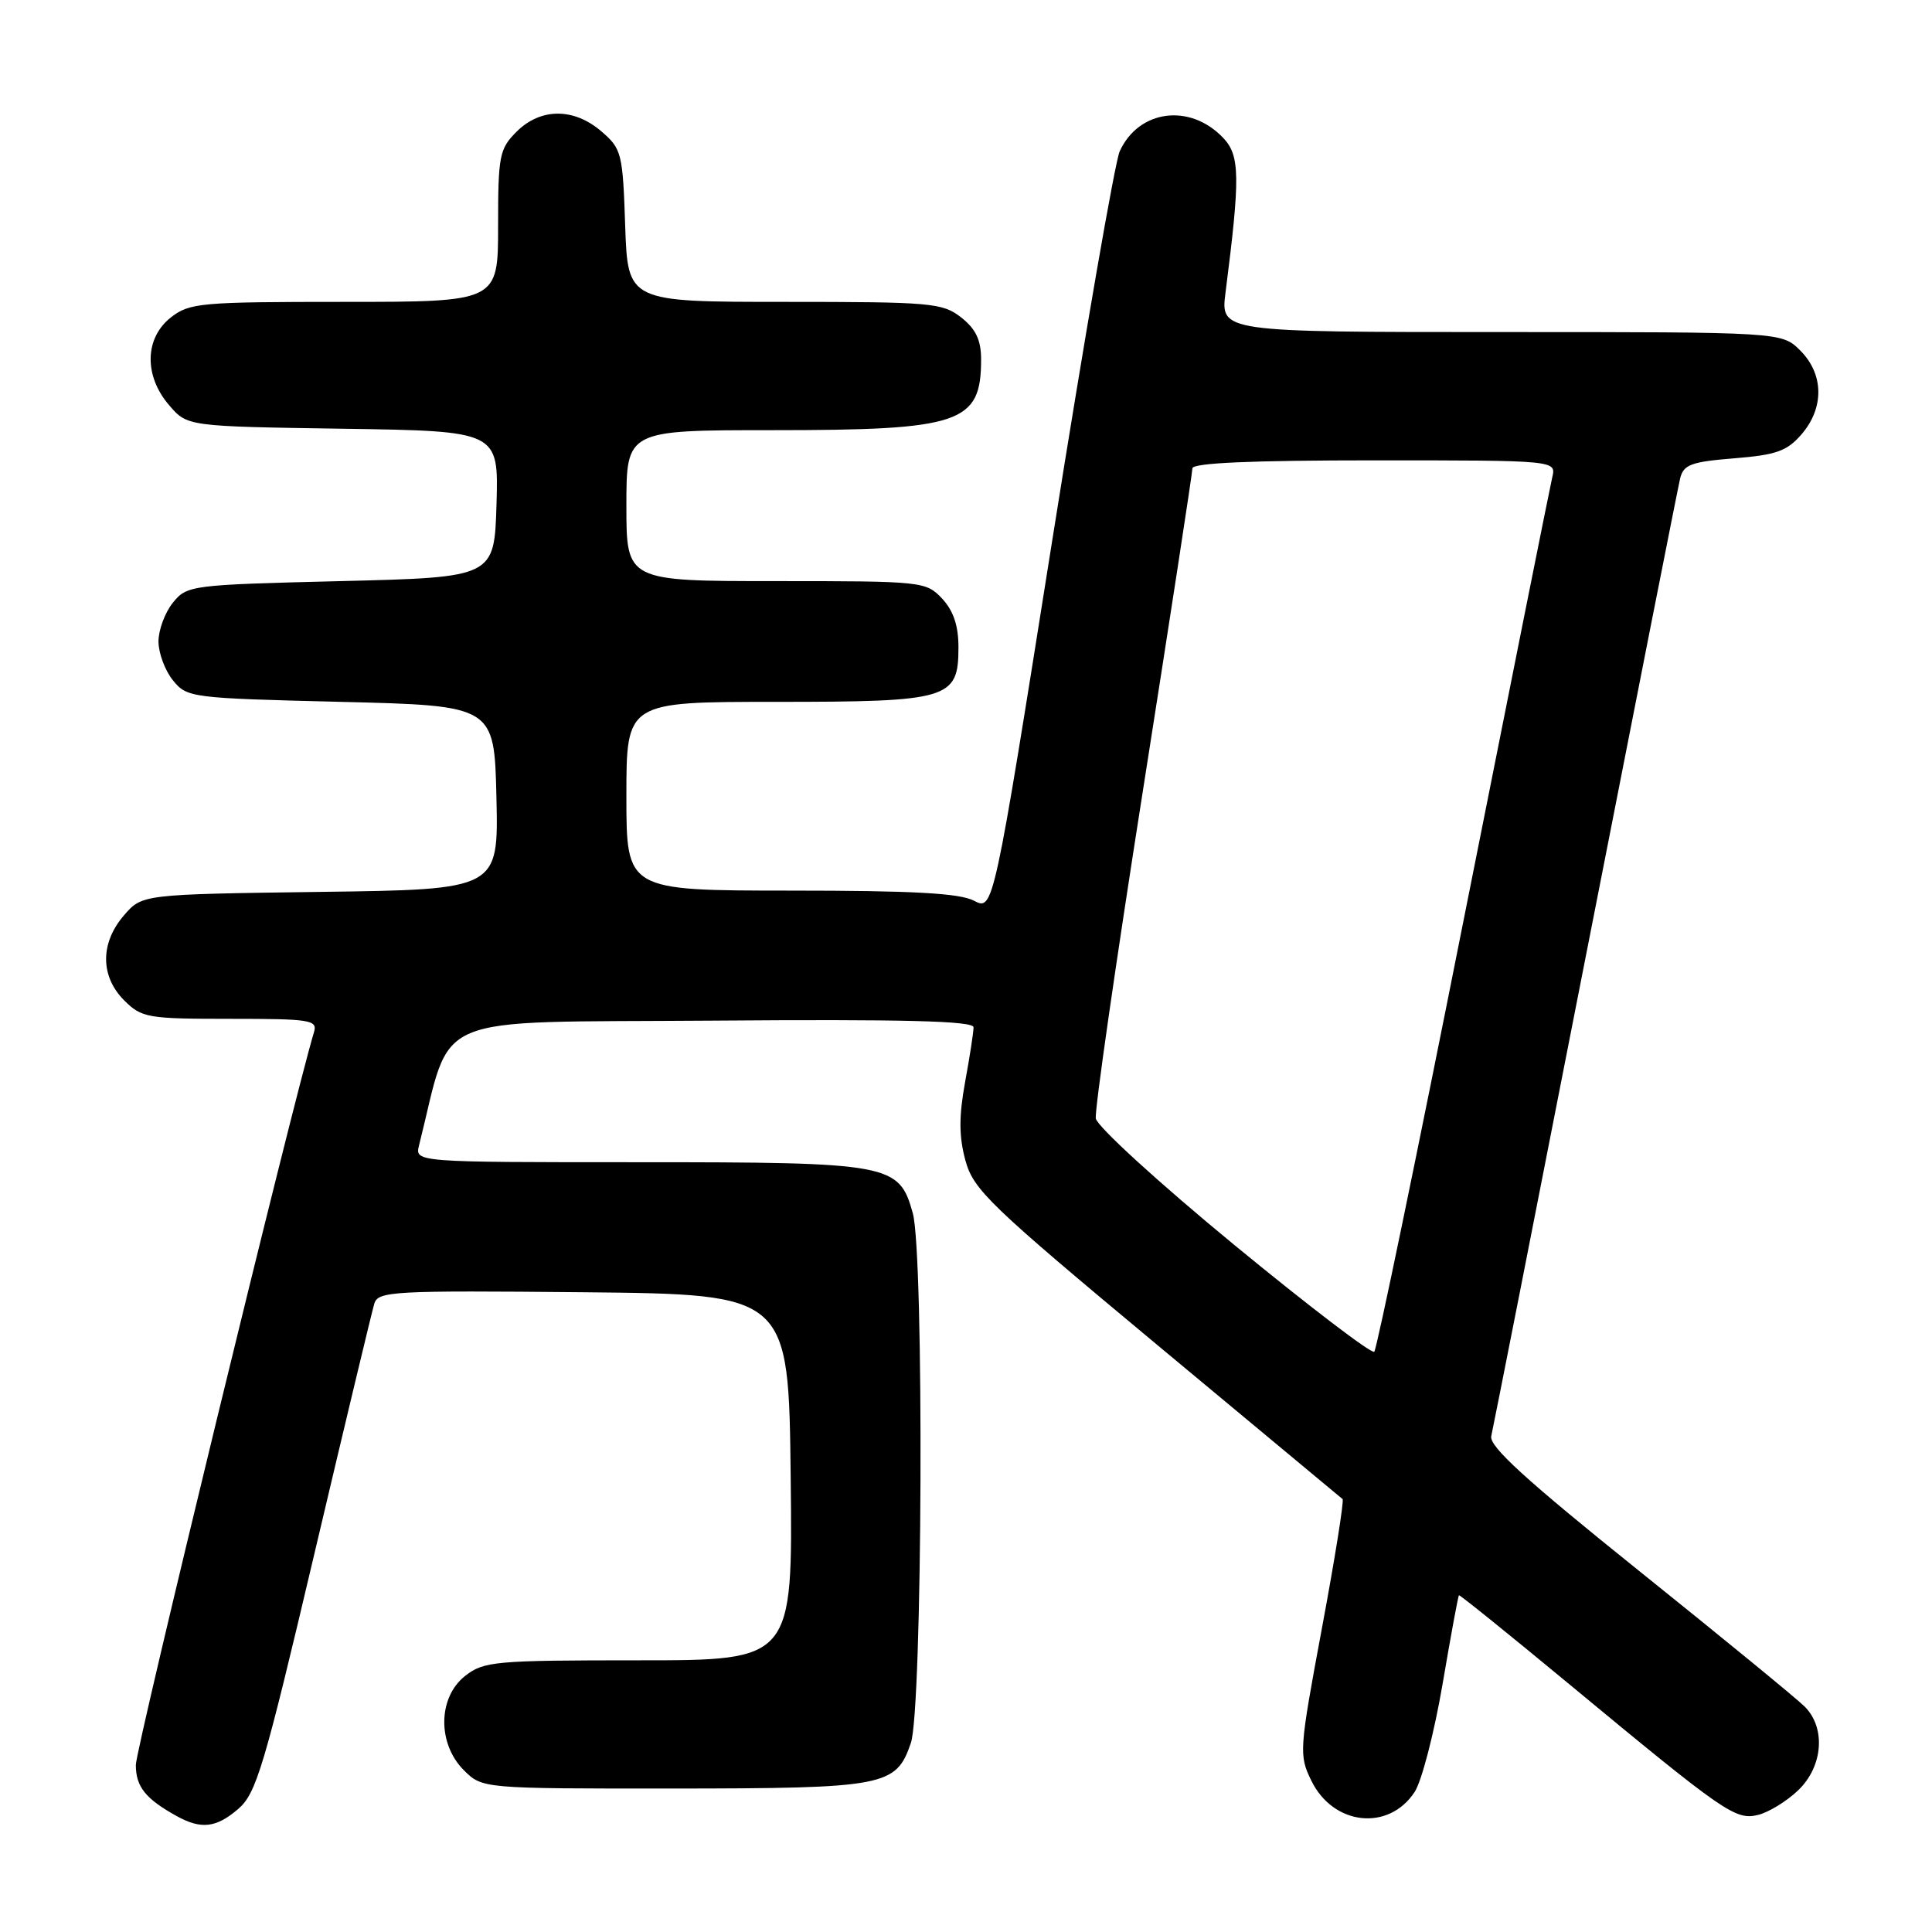 <?xml version="1.0" encoding="UTF-8" standalone="no"?>
<!DOCTYPE svg PUBLIC "-//W3C//DTD SVG 1.1//EN" "http://www.w3.org/Graphics/SVG/1.1/DTD/svg11.dtd" >
<svg xmlns="http://www.w3.org/2000/svg" xmlns:xlink="http://www.w3.org/1999/xlink" version="1.1" viewBox="0 0 256 256">
 <g >
 <path fill="currentColor"
d=" M 31.56 239.70 C 33.96 237.64 34.99 234.17 41.64 205.95 C 45.72 188.65 49.30 173.71 49.60 172.73 C 50.11 171.09 52.08 170.99 77.32 171.23 C 104.50 171.50 104.50 171.50 104.77 195.75 C 105.04 220.00 105.04 220.00 84.65 220.00 C 65.55 220.00 64.10 220.13 61.63 222.07 C 58.02 224.91 57.94 231.03 61.45 234.55 C 63.91 237.00 63.91 237.00 89.20 236.99 C 117.27 236.97 118.73 236.69 120.69 230.97 C 122.24 226.48 122.46 166.19 120.95 160.75 C 119.13 154.20 118.05 154.00 84.53 154.00 C 54.96 154.00 54.96 154.00 55.53 151.75 C 60.02 133.89 56.17 135.53 94.31 135.24 C 119.90 135.04 129.00 135.28 129.00 136.12 C 129.00 136.75 128.50 140.02 127.88 143.38 C 127.05 147.95 127.06 150.58 127.92 153.76 C 128.99 157.66 131.09 159.68 153.29 178.17 C 166.61 189.26 177.68 198.47 177.90 198.64 C 178.11 198.82 176.89 206.49 175.17 215.70 C 172.14 231.97 172.10 232.55 173.77 235.97 C 176.68 241.90 184.01 242.69 187.45 237.44 C 188.38 236.02 190.04 229.61 191.14 223.20 C 192.23 216.78 193.21 211.46 193.32 211.38 C 193.42 211.29 200.03 216.62 208.00 223.22 C 228.58 240.26 229.97 241.22 232.97 240.48 C 234.36 240.14 236.74 238.68 238.25 237.24 C 241.56 234.09 241.96 228.96 239.13 226.13 C 238.10 225.10 228.24 217.02 217.21 208.17 C 202.19 196.11 197.27 191.63 197.60 190.29 C 197.83 189.31 203.45 160.82 210.07 127.00 C 216.70 93.17 222.35 64.55 222.63 63.38 C 223.08 61.56 224.09 61.19 229.79 60.73 C 235.38 60.28 236.80 59.77 238.72 57.54 C 241.74 54.03 241.67 49.58 238.55 46.45 C 236.09 44.00 236.09 44.00 198.91 44.00 C 161.72 44.00 161.72 44.00 162.39 38.75 C 164.35 23.41 164.31 20.61 162.07 18.26 C 157.68 13.65 150.90 14.52 148.37 20.04 C 147.74 21.39 143.72 44.59 139.43 71.59 C 131.63 120.69 131.63 120.69 129.06 119.35 C 127.15 118.35 120.96 118.01 104.75 118.01 C 83.00 118.00 83.00 118.00 83.00 105.50 C 83.00 93.00 83.00 93.00 102.78 93.00 C 125.80 93.00 127.00 92.64 127.00 85.76 C 127.00 82.89 126.33 80.92 124.83 79.31 C 122.69 77.05 122.26 77.00 102.83 77.00 C 83.00 77.00 83.00 77.00 83.00 67.00 C 83.00 57.00 83.00 57.00 102.35 57.00 C 127.32 57.00 130.00 56.09 130.00 47.64 C 130.00 45.06 129.31 43.60 127.37 42.07 C 124.89 40.13 123.46 40.00 103.96 40.00 C 83.19 40.00 83.19 40.00 82.84 29.91 C 82.52 20.29 82.37 19.71 79.69 17.41 C 76.03 14.26 71.63 14.28 68.45 17.45 C 66.17 19.73 66.00 20.62 66.00 29.95 C 66.00 40.00 66.00 40.00 45.63 40.00 C 26.55 40.00 25.10 40.13 22.63 42.07 C 19.16 44.81 19.06 49.80 22.41 53.69 C 24.82 56.50 24.82 56.50 45.45 56.81 C 66.07 57.12 66.07 57.12 65.79 66.81 C 65.50 76.50 65.50 76.50 45.16 77.00 C 25.27 77.49 24.78 77.55 22.91 79.86 C 21.86 81.16 21.00 83.47 21.00 85.00 C 21.00 86.53 21.86 88.84 22.91 90.14 C 24.78 92.45 25.27 92.51 45.16 93.00 C 65.50 93.50 65.50 93.50 65.78 105.68 C 66.06 117.87 66.06 117.87 42.44 118.18 C 18.82 118.50 18.82 118.50 16.41 121.31 C 13.26 124.97 13.28 129.37 16.45 132.55 C 18.78 134.87 19.53 135.00 30.52 135.00 C 41.12 135.00 42.09 135.15 41.61 136.75 C 38.84 145.91 18.00 231.66 18.00 233.86 C 18.00 236.74 19.27 238.34 23.36 240.61 C 26.64 242.44 28.64 242.21 31.56 239.70 Z  M 163.50 164.92 C 153.55 156.73 145.37 149.26 145.20 148.20 C 145.03 147.15 147.85 127.58 151.45 104.71 C 155.05 81.83 158.00 62.64 158.00 62.06 C 158.00 61.34 165.80 61.00 182.11 61.00 C 206.22 61.00 206.22 61.00 205.68 63.25 C 205.39 64.49 200.10 90.92 193.92 122.00 C 187.75 153.07 182.43 178.78 182.10 179.11 C 181.77 179.45 173.40 173.06 163.50 164.92 Z "/>
</g>
</svg>